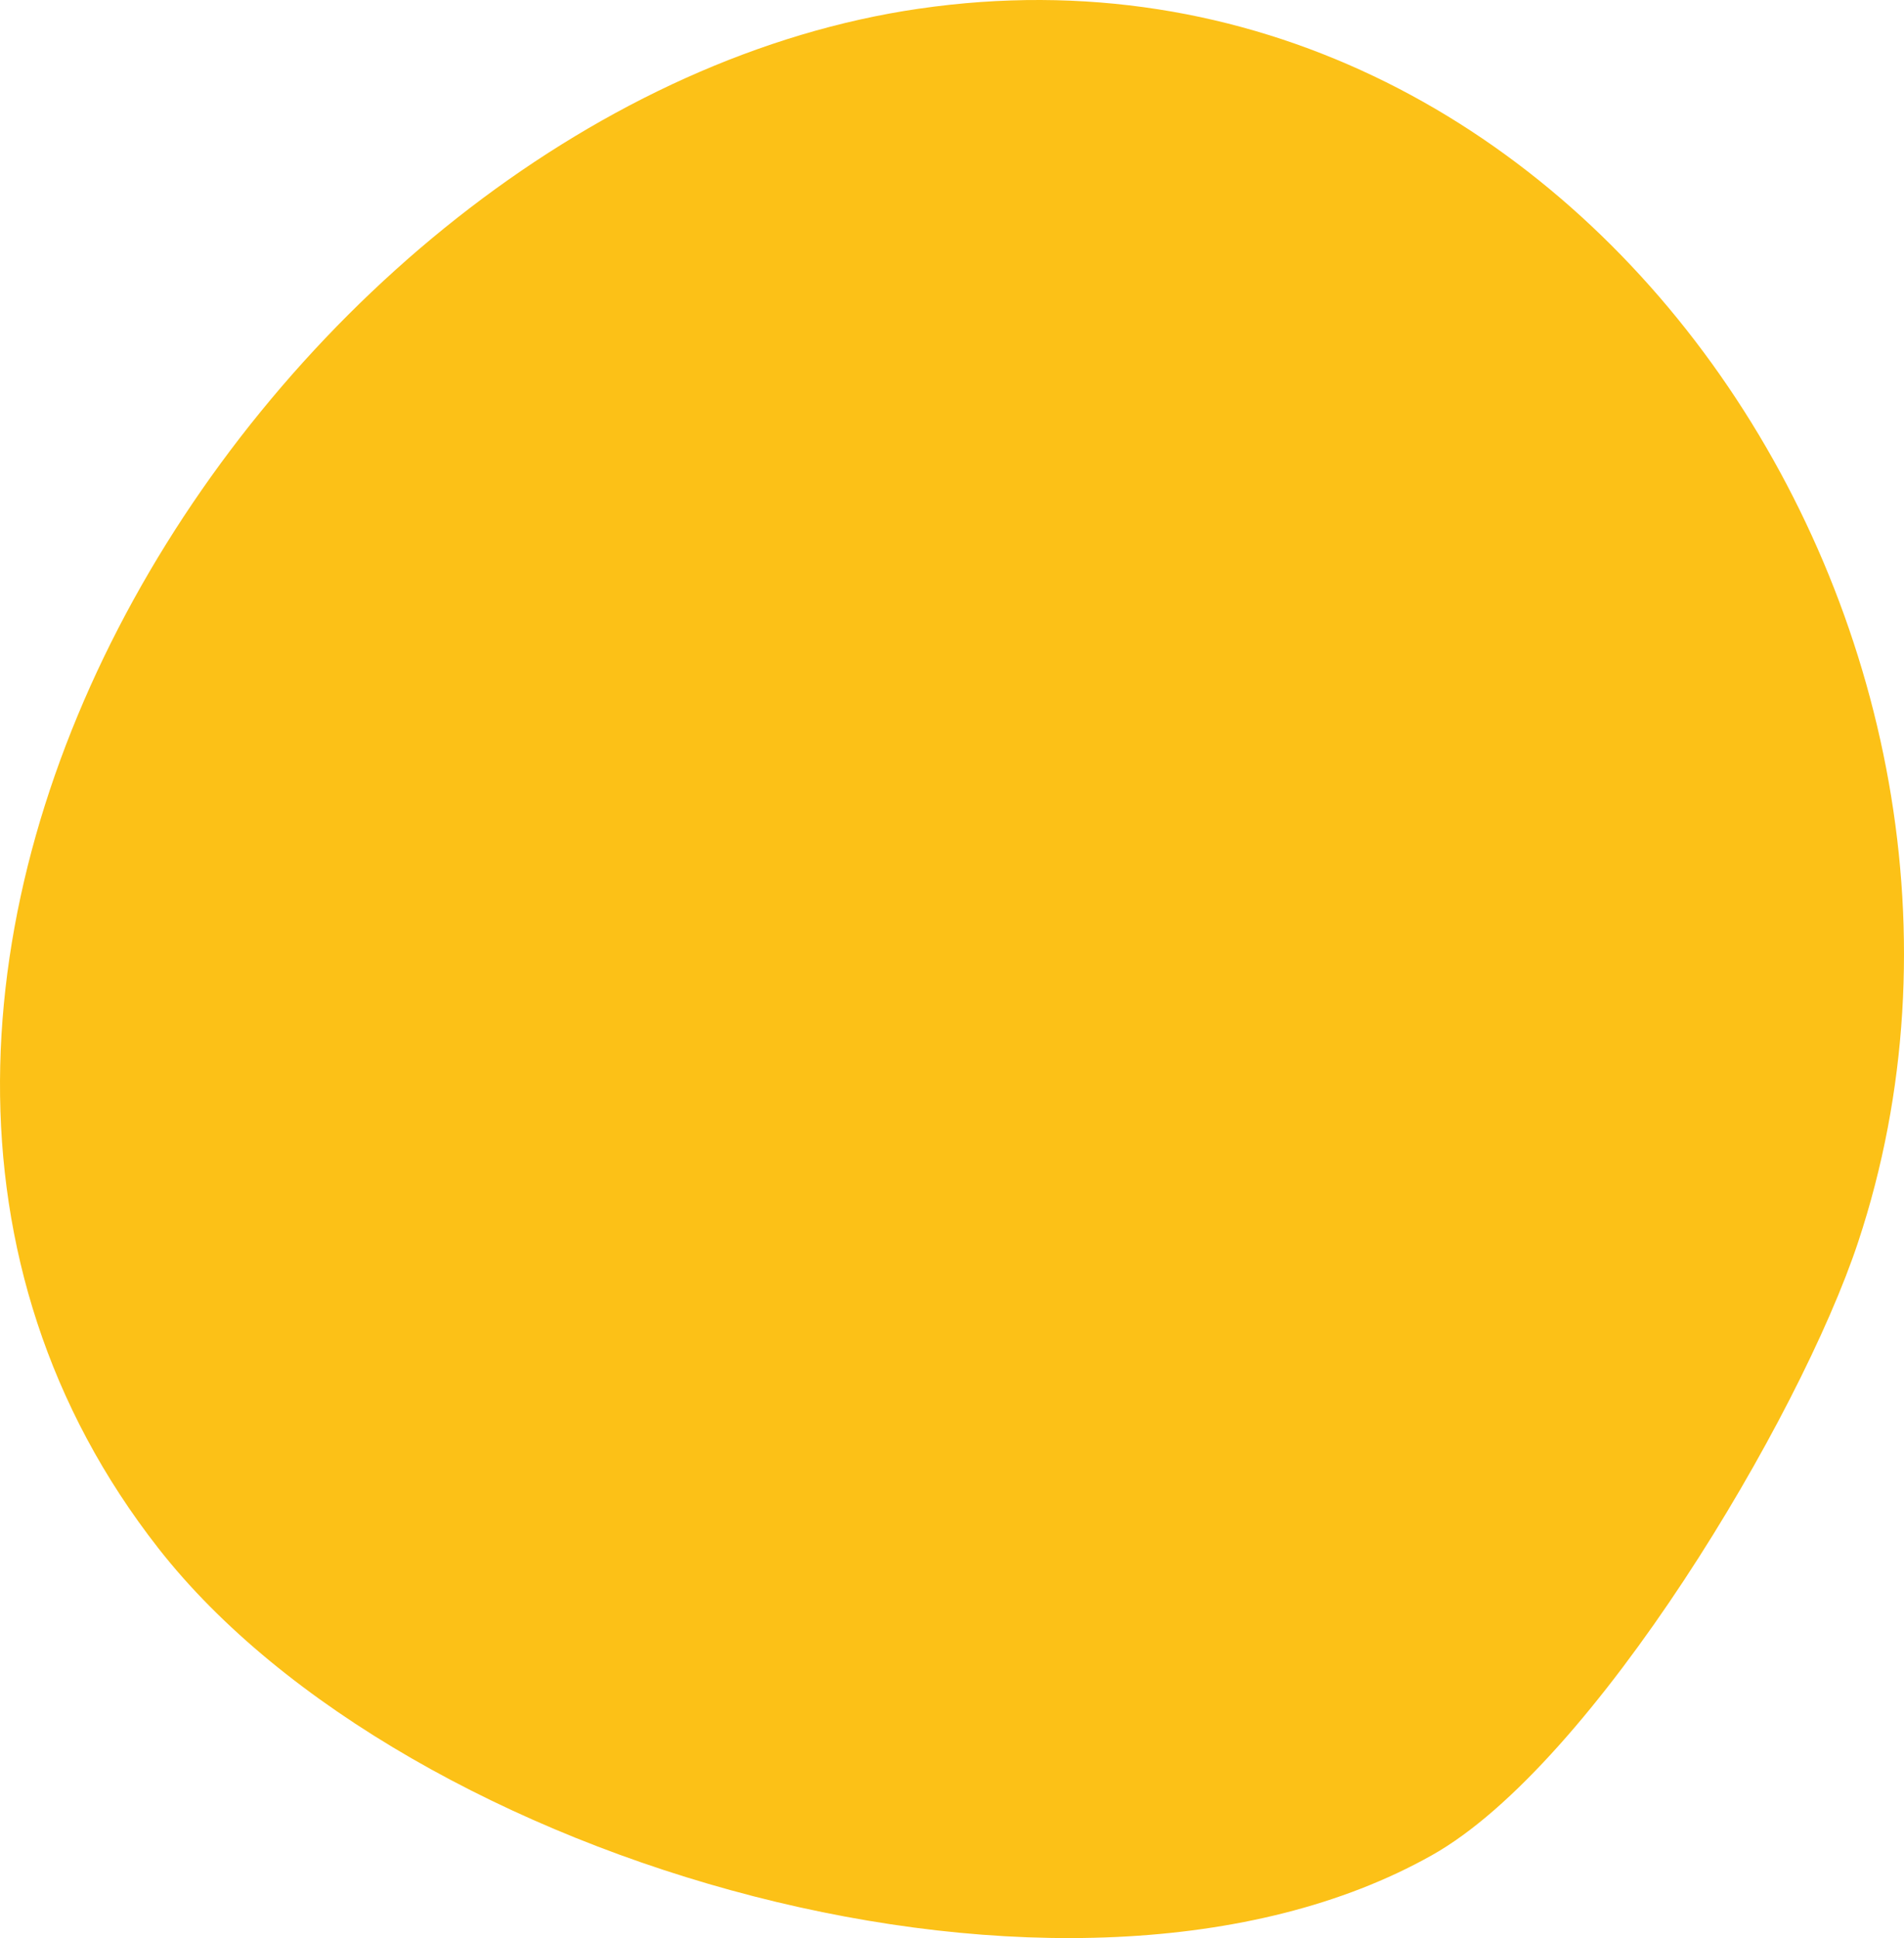 <svg width="170" height="173" viewBox="0 0 170 173" fill="none" xmlns="http://www.w3.org/2000/svg">
<path d="M82.059 0.775C141.256 -7.849 183.698 57.183 165.906 110.867C160.721 126.527 142.303 157.485 127.848 165.603C95.795 183.625 36.301 166.48 14.166 138.235C-25.658 87.409 25.367 9.028 82.048 0.775H82.059Z" fill="#FCC117"/>
</svg>
